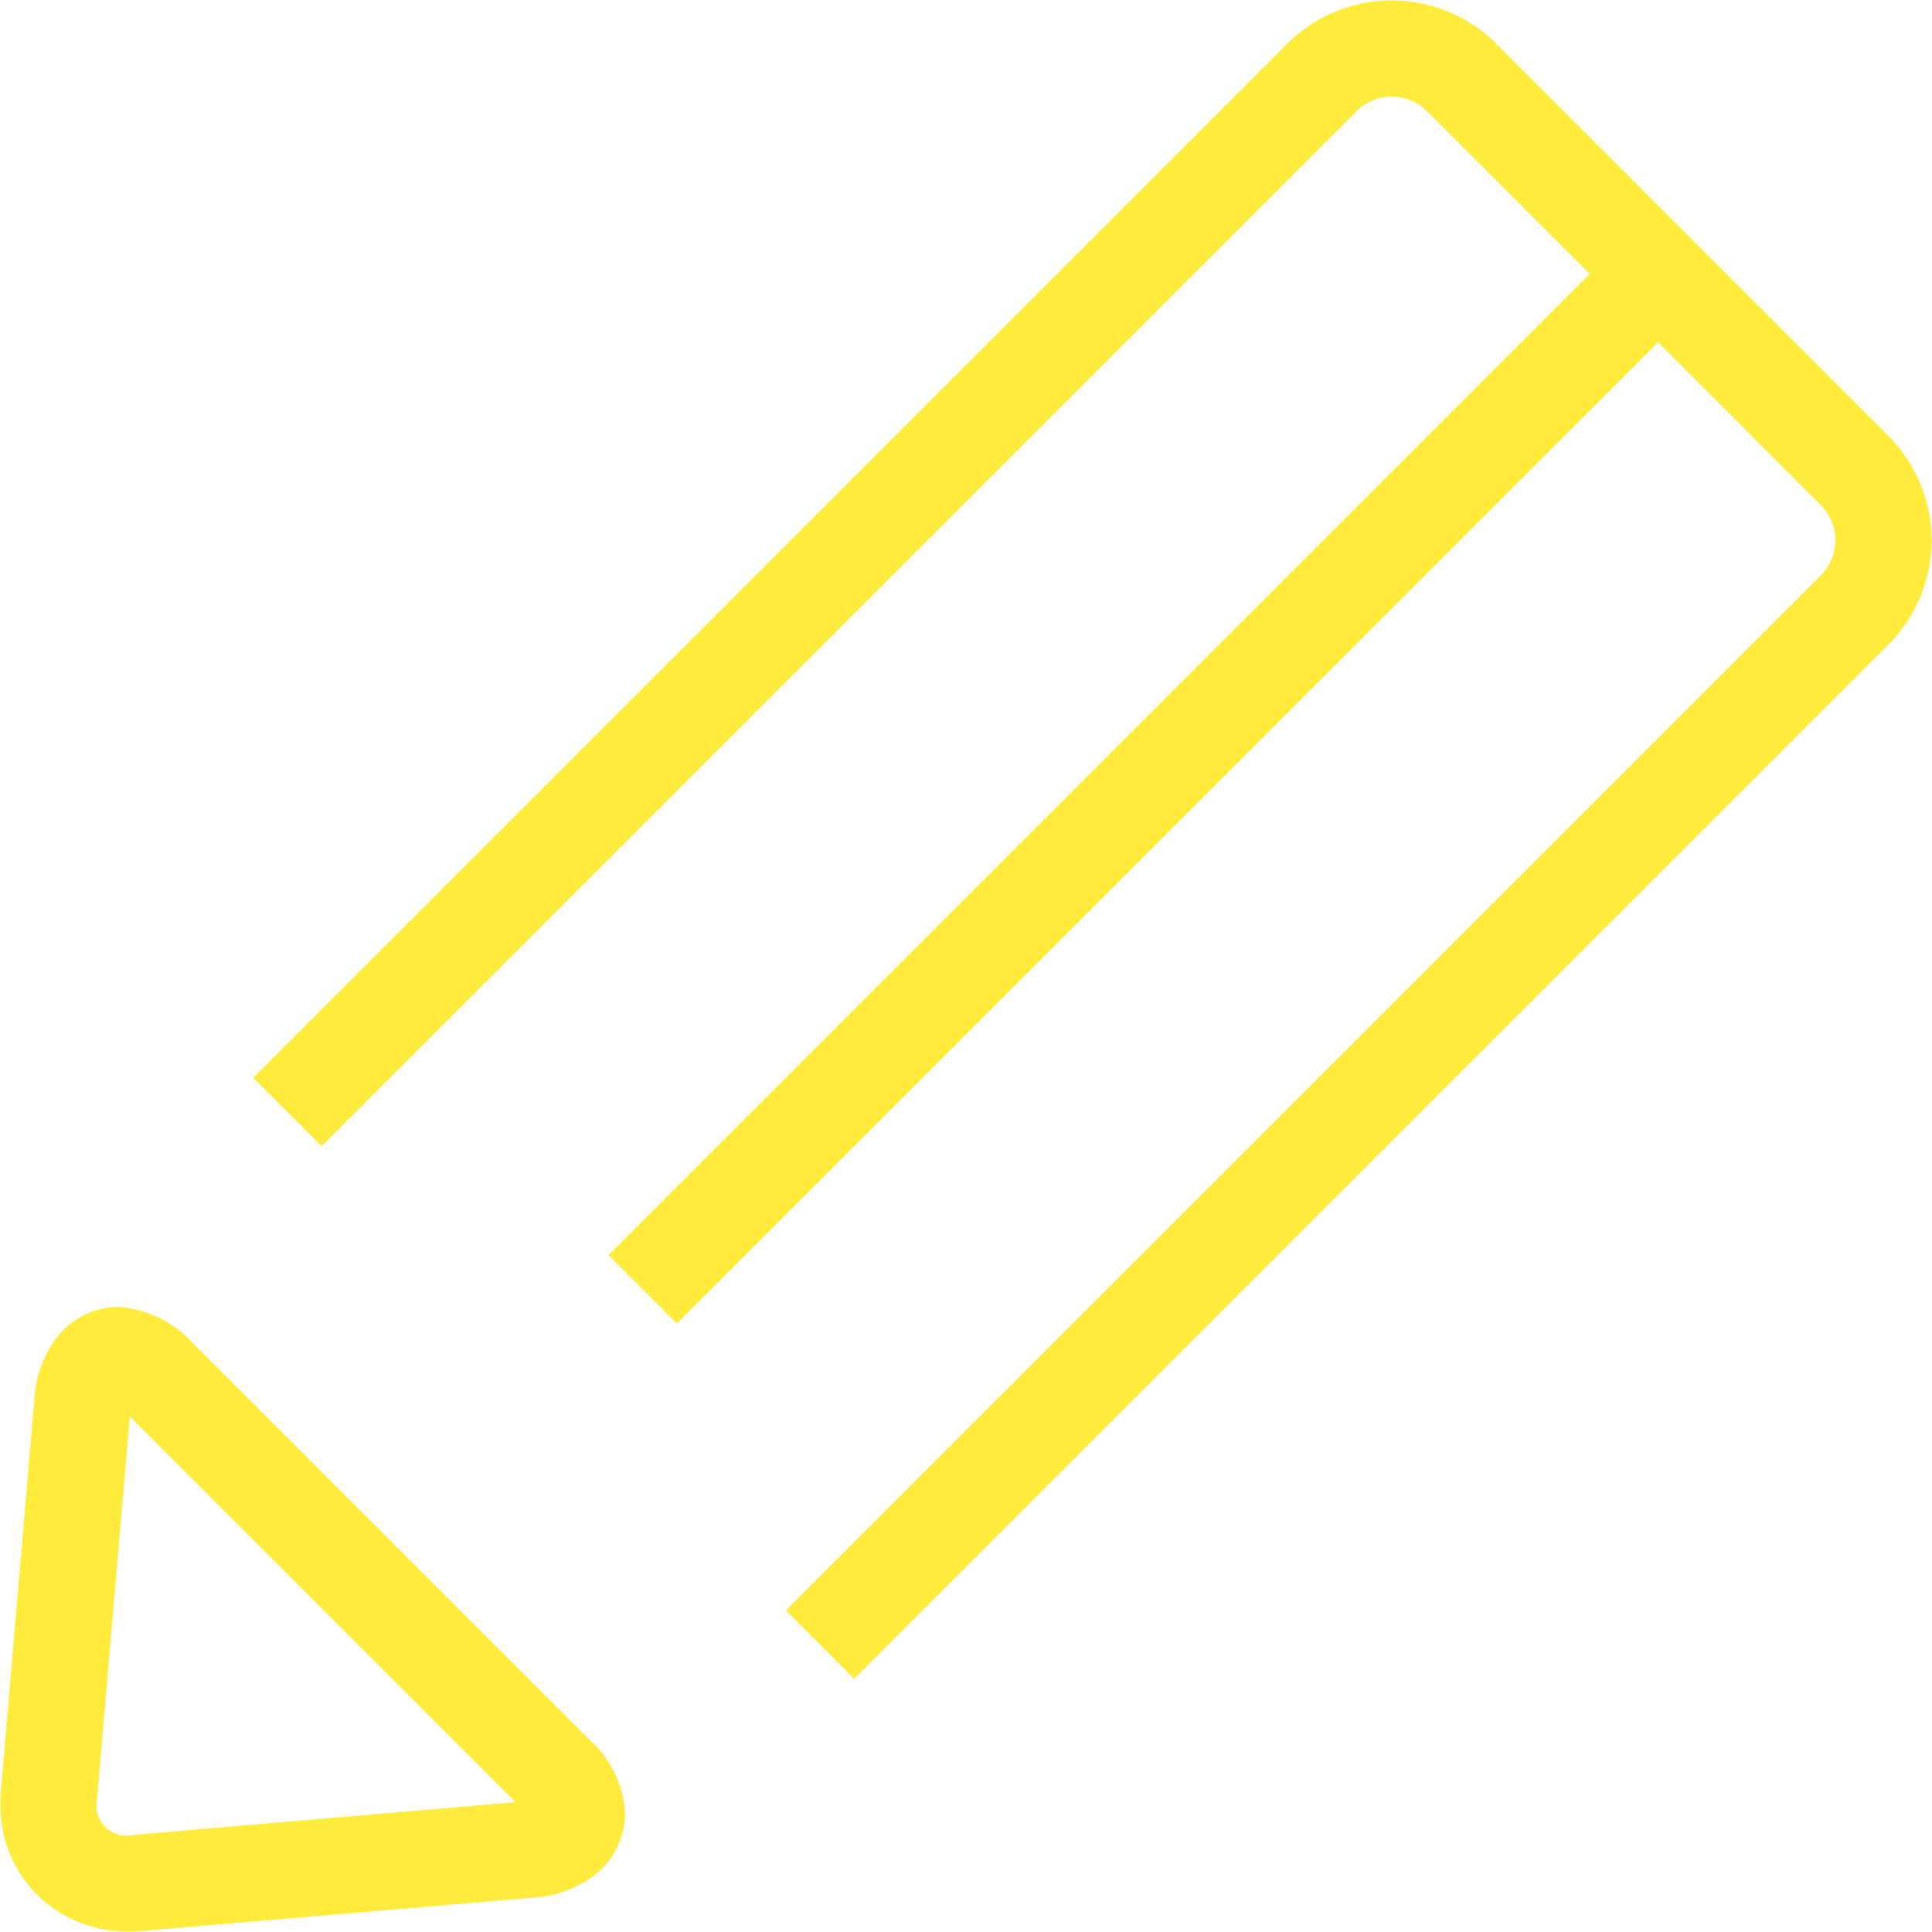 <svg xmlns="http://www.w3.org/2000/svg" width="41.82" height="41.82" viewBox="0 0 41.82 41.82">
  <defs>
    <style>
      .cls-1 {
        fill: #ffeb3b;
        fill-rule: evenodd;
      }
    </style>
  </defs>
  <path class="cls-1" d="M1125.48,2042.5l3.52,3.52a1.093,1.093,0,0,1,.32.76,1.116,1.116,0,0,1-.32.77h0l-22.4,22.4,1.48,1.48,22.4-22.4a3.2,3.2,0,0,0,0-4.49l-8.52-8.52a3.2,3.2,0,0,0-4.49,0l-22.4,22.4,1.48,1.48,22.4-22.4a1.074,1.074,0,0,1,1.53,0l3.52,3.52-21.24,21.24,1.48,1.48Zm-31.72,21.66a2.385,2.385,0,0,0-1.62-.78,1.7,1.7,0,0,0-1.35.7,2.483,2.483,0,0,0-.46,1.34l-0.72,8.43h0a2.528,2.528,0,0,0-.01.28,2.716,2.716,0,0,0,.79,1.97,2.789,2.789,0,0,0,1.98.8h0a2.09,2.09,0,0,0,.25-0.01l8.47-.72a2.479,2.479,0,0,0,1.33-.46,1.7,1.7,0,0,0,.7-1.35,2.3,2.3,0,0,0-.78-1.62Zm-1.3,10.65c-0.02,0-.05.01-0.09,0.01a0.641,0.641,0,0,1-.69-0.69v-0.09h0.01l0.71-8.29,8.35,8.35Z" transform="translate(-1089.59 -2035.09)"/>
</svg>
